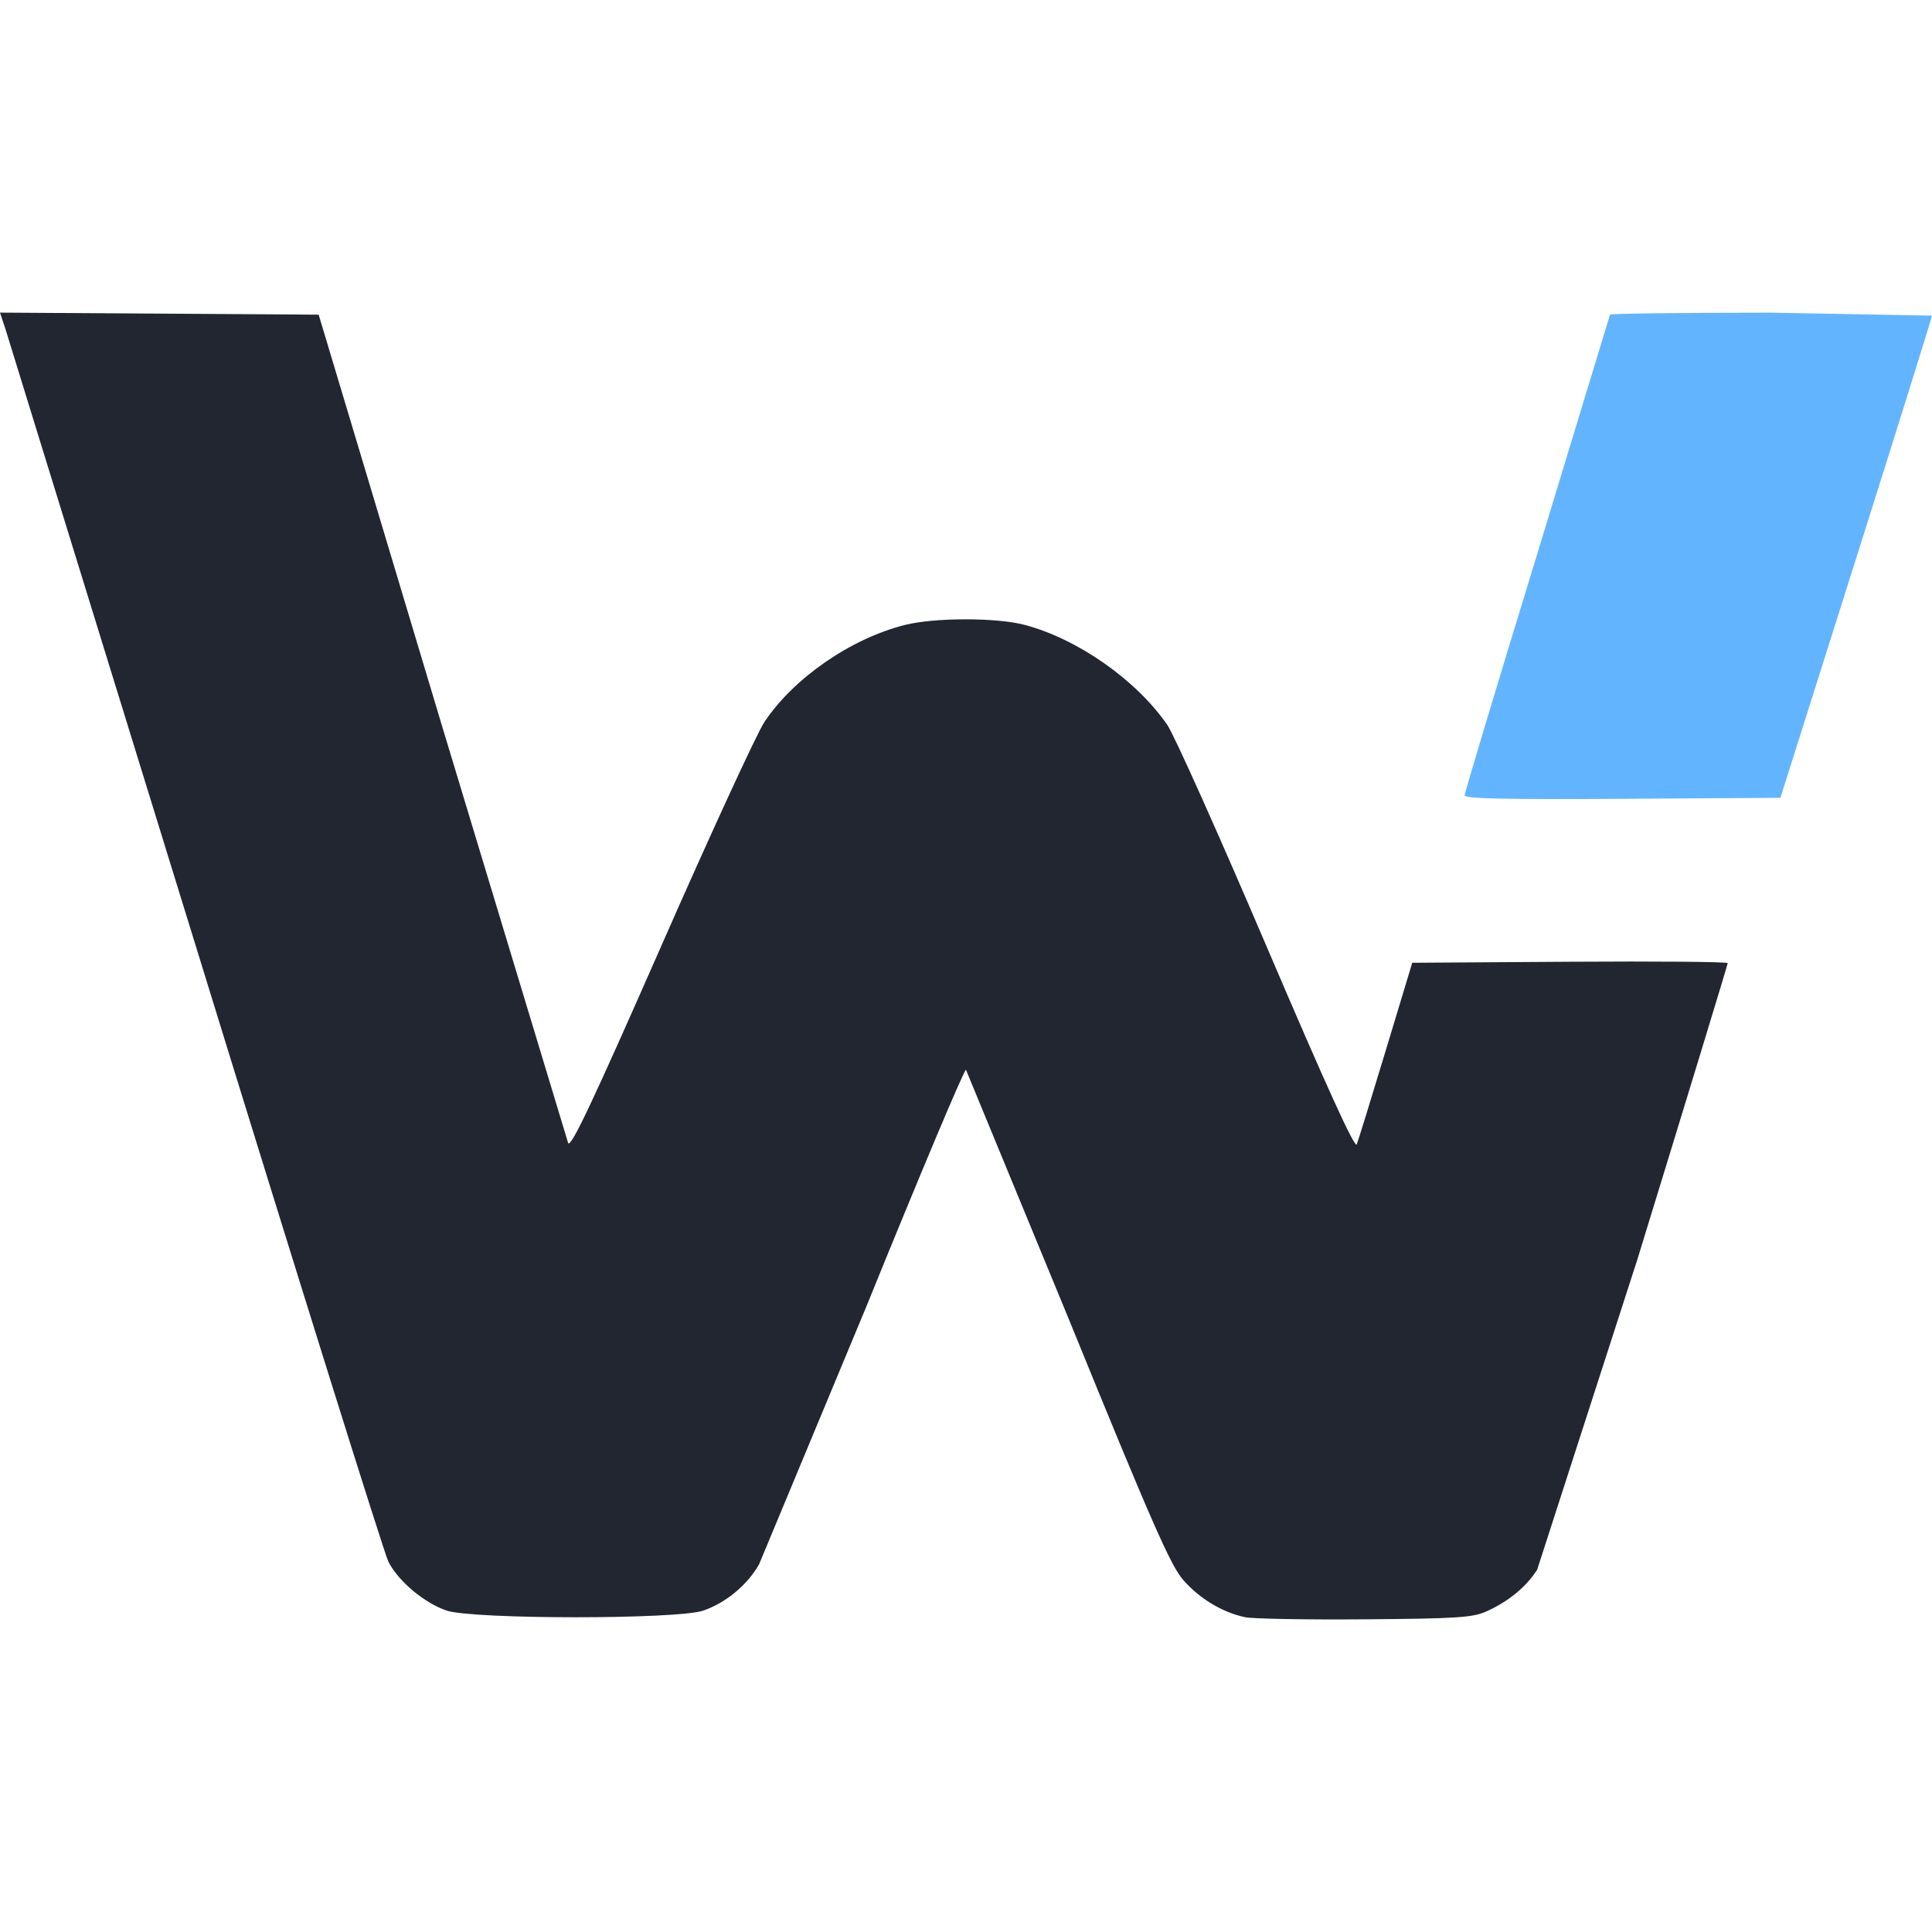 <svg xmlns="http://www.w3.org/2000/svg" width="128" height="128" viewBox="0 0 33.867 33.867" xmlns:v="https://vecta.io/nano"><path d="M21.818 28.347c-.392-.084-.792-.325-1.076-.65-.223-.255-.551-1.001-2.017-4.599l-1.792-4.345c-.023-.027-.812 1.847-1.753 4.166l-1.874 4.503c-.207.364-.585.677-.981.812-.455.155-4.042.154-4.498-.002-.39-.133-.844-.514-1.018-.855-.073-.142-1.591-4.996-3.374-10.785L.097 5.773 0 5.48l2.793.018 2.793.018 2.158 7.195 2.215 7.325c.044.099.43-.718 1.628-3.443.864-1.965 1.679-3.735 1.811-3.934.511-.77 1.512-1.463 2.461-1.703.52-.132 1.61-.133 2.103-.002.934.248 1.958.967 2.5 1.753.119.172.904 1.925 1.745 3.894 1.038 2.43 1.544 3.542 1.576 3.46.026-.066.256-.81.51-1.652l.463-1.532 2.765-.018c1.521-.01 2.765.001 2.765.024s-.714 2.365-1.587 5.205l-1.753 5.427c-.191.303-.507.562-.898.736-.234.104-.526.123-2.131.135-1.022.008-1.967-.009-2.1-.038z" fill="#212630"/><path d="M25.674 13.942c0-.043.573-1.949 1.274-4.235l1.274-4.191c0-.019 1.27-.035 2.823-.035l2.822.052c-.001.028-.598 1.942-1.329 4.252l-1.328 4.2-2.768.018c-2.032.013-2.768-.003-2.768-.06z" fill="#63b4ff"/></svg>